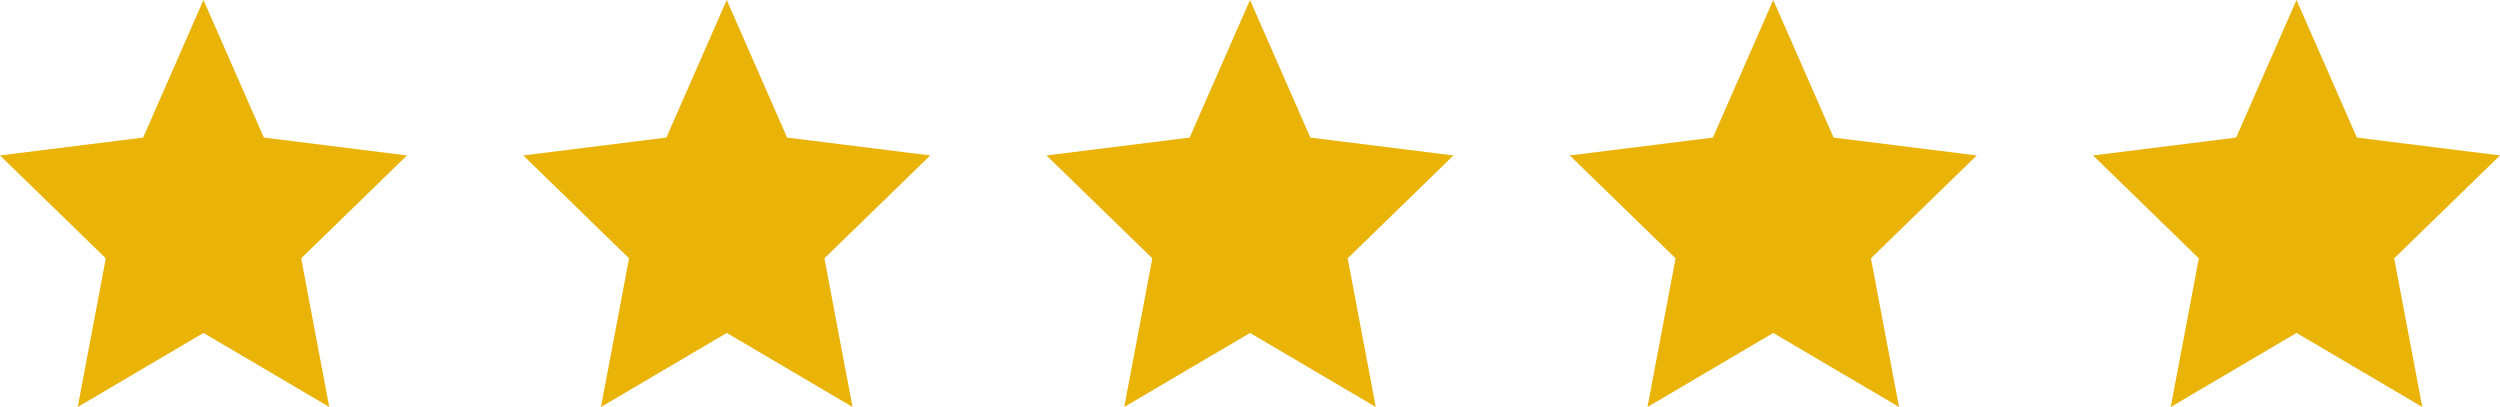 <svg width="215" height="35" viewBox="0 0 215 35" fill="none" xmlns="http://www.w3.org/2000/svg">
<path d="M17.5 0L22.692 11.833L35 13.369L25.9 22.215L28.316 34.998L17.5 28.633L6.684 35L9.1 22.217L0 13.367L12.309 11.831L17.5 0Z" fill="#EAB308"/>
<path d="M62.5 0L67.692 11.833L80 13.369L70.9 22.215L73.316 34.998L62.5 28.633L51.684 35L54.1 22.217L45 13.367L57.309 11.831L62.5 0Z" fill="#EAB308"/>
<path d="M107.5 0L112.692 11.833L125 13.369L115.9 22.215L118.316 34.998L107.5 28.633L96.684 35L99.1 22.217L90 13.367L102.31 11.831L107.5 0Z" fill="#EAB308"/>
<path d="M152.5 0L157.692 11.833L170 13.369L160.9 22.215L163.316 34.998L152.5 28.633L141.684 35L144.1 22.217L135 13.367L147.31 11.831L152.5 0Z" fill="#EAB308"/>
<path d="M197.5 0L202.692 11.833L215 13.369L205.9 22.215L208.316 34.998L197.5 28.633L186.684 35L189.1 22.217L180 13.367L192.31 11.831L197.5 0Z" fill="#EAB308"/>
</svg>
